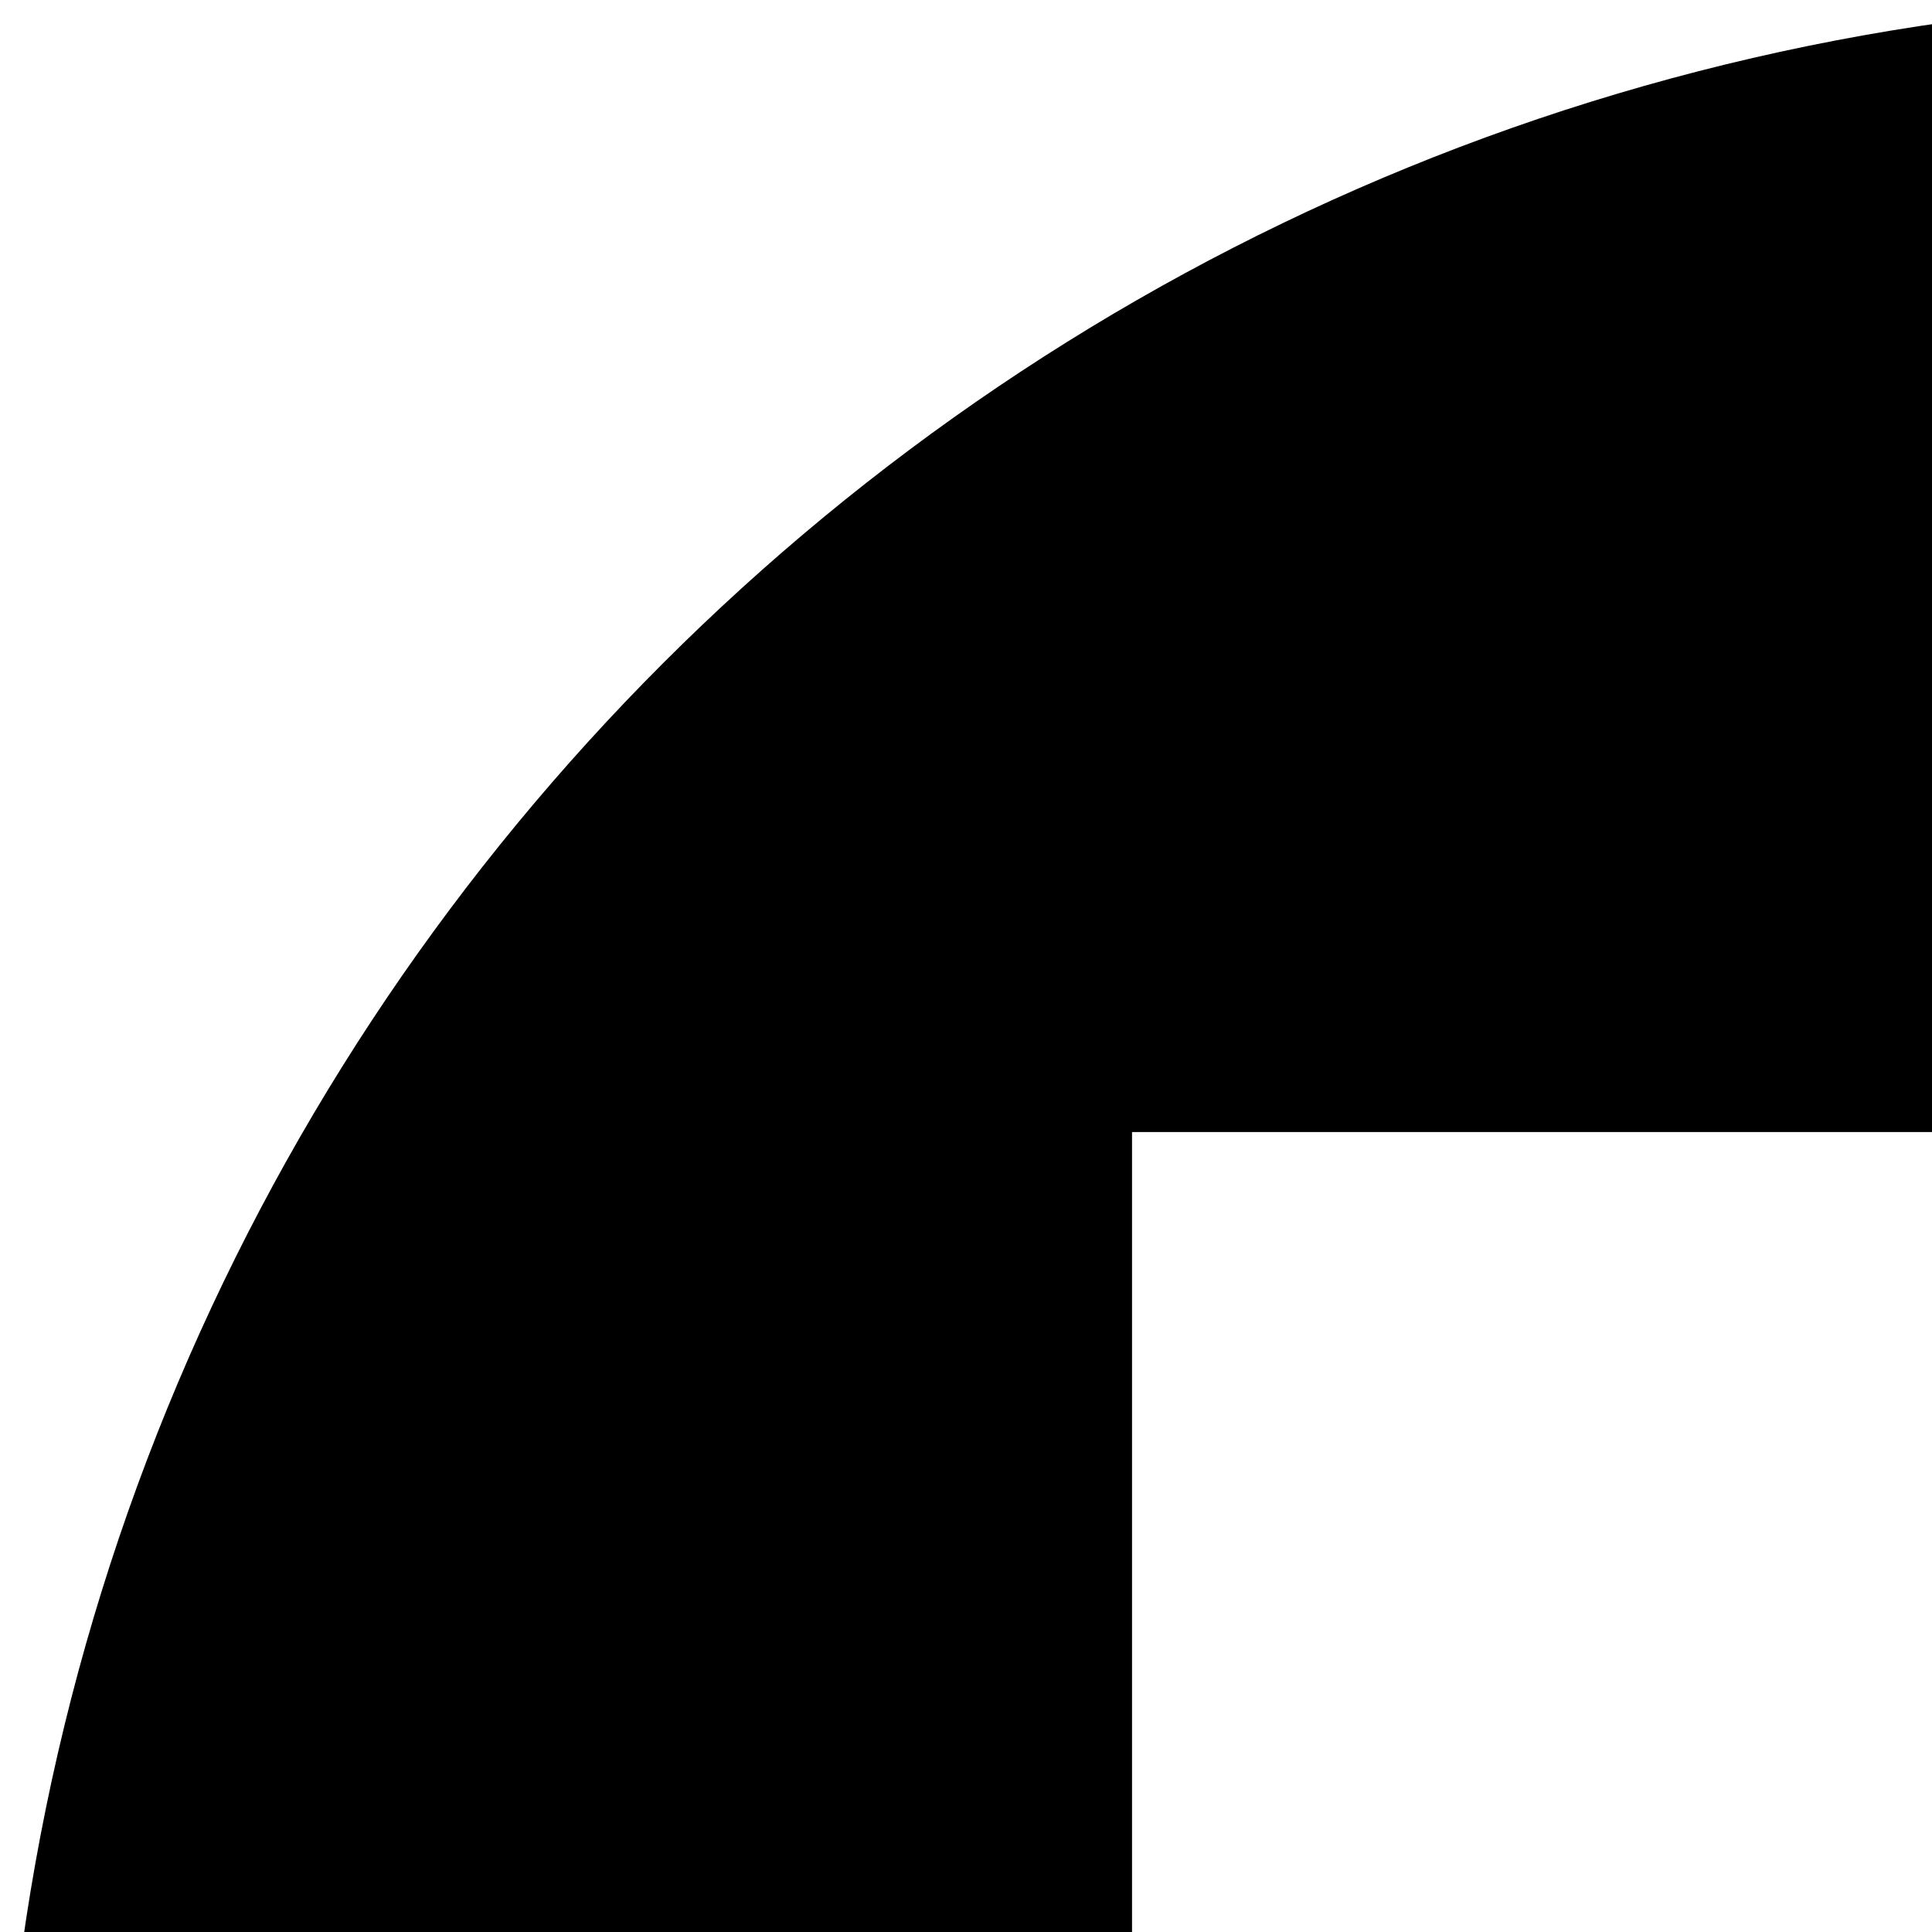 <svg xmlns="http://www.w3.org/2000/svg" version="1.1" viewBox="0 0 512 512" fill="currentColor"><path fill="currentColor" d="M600 0C268.629 0 0 268.629 0 600s268.629 600 600 600s600-268.629 600-600S931.371 0 600 0M300 300h600v600H300z"/></svg>